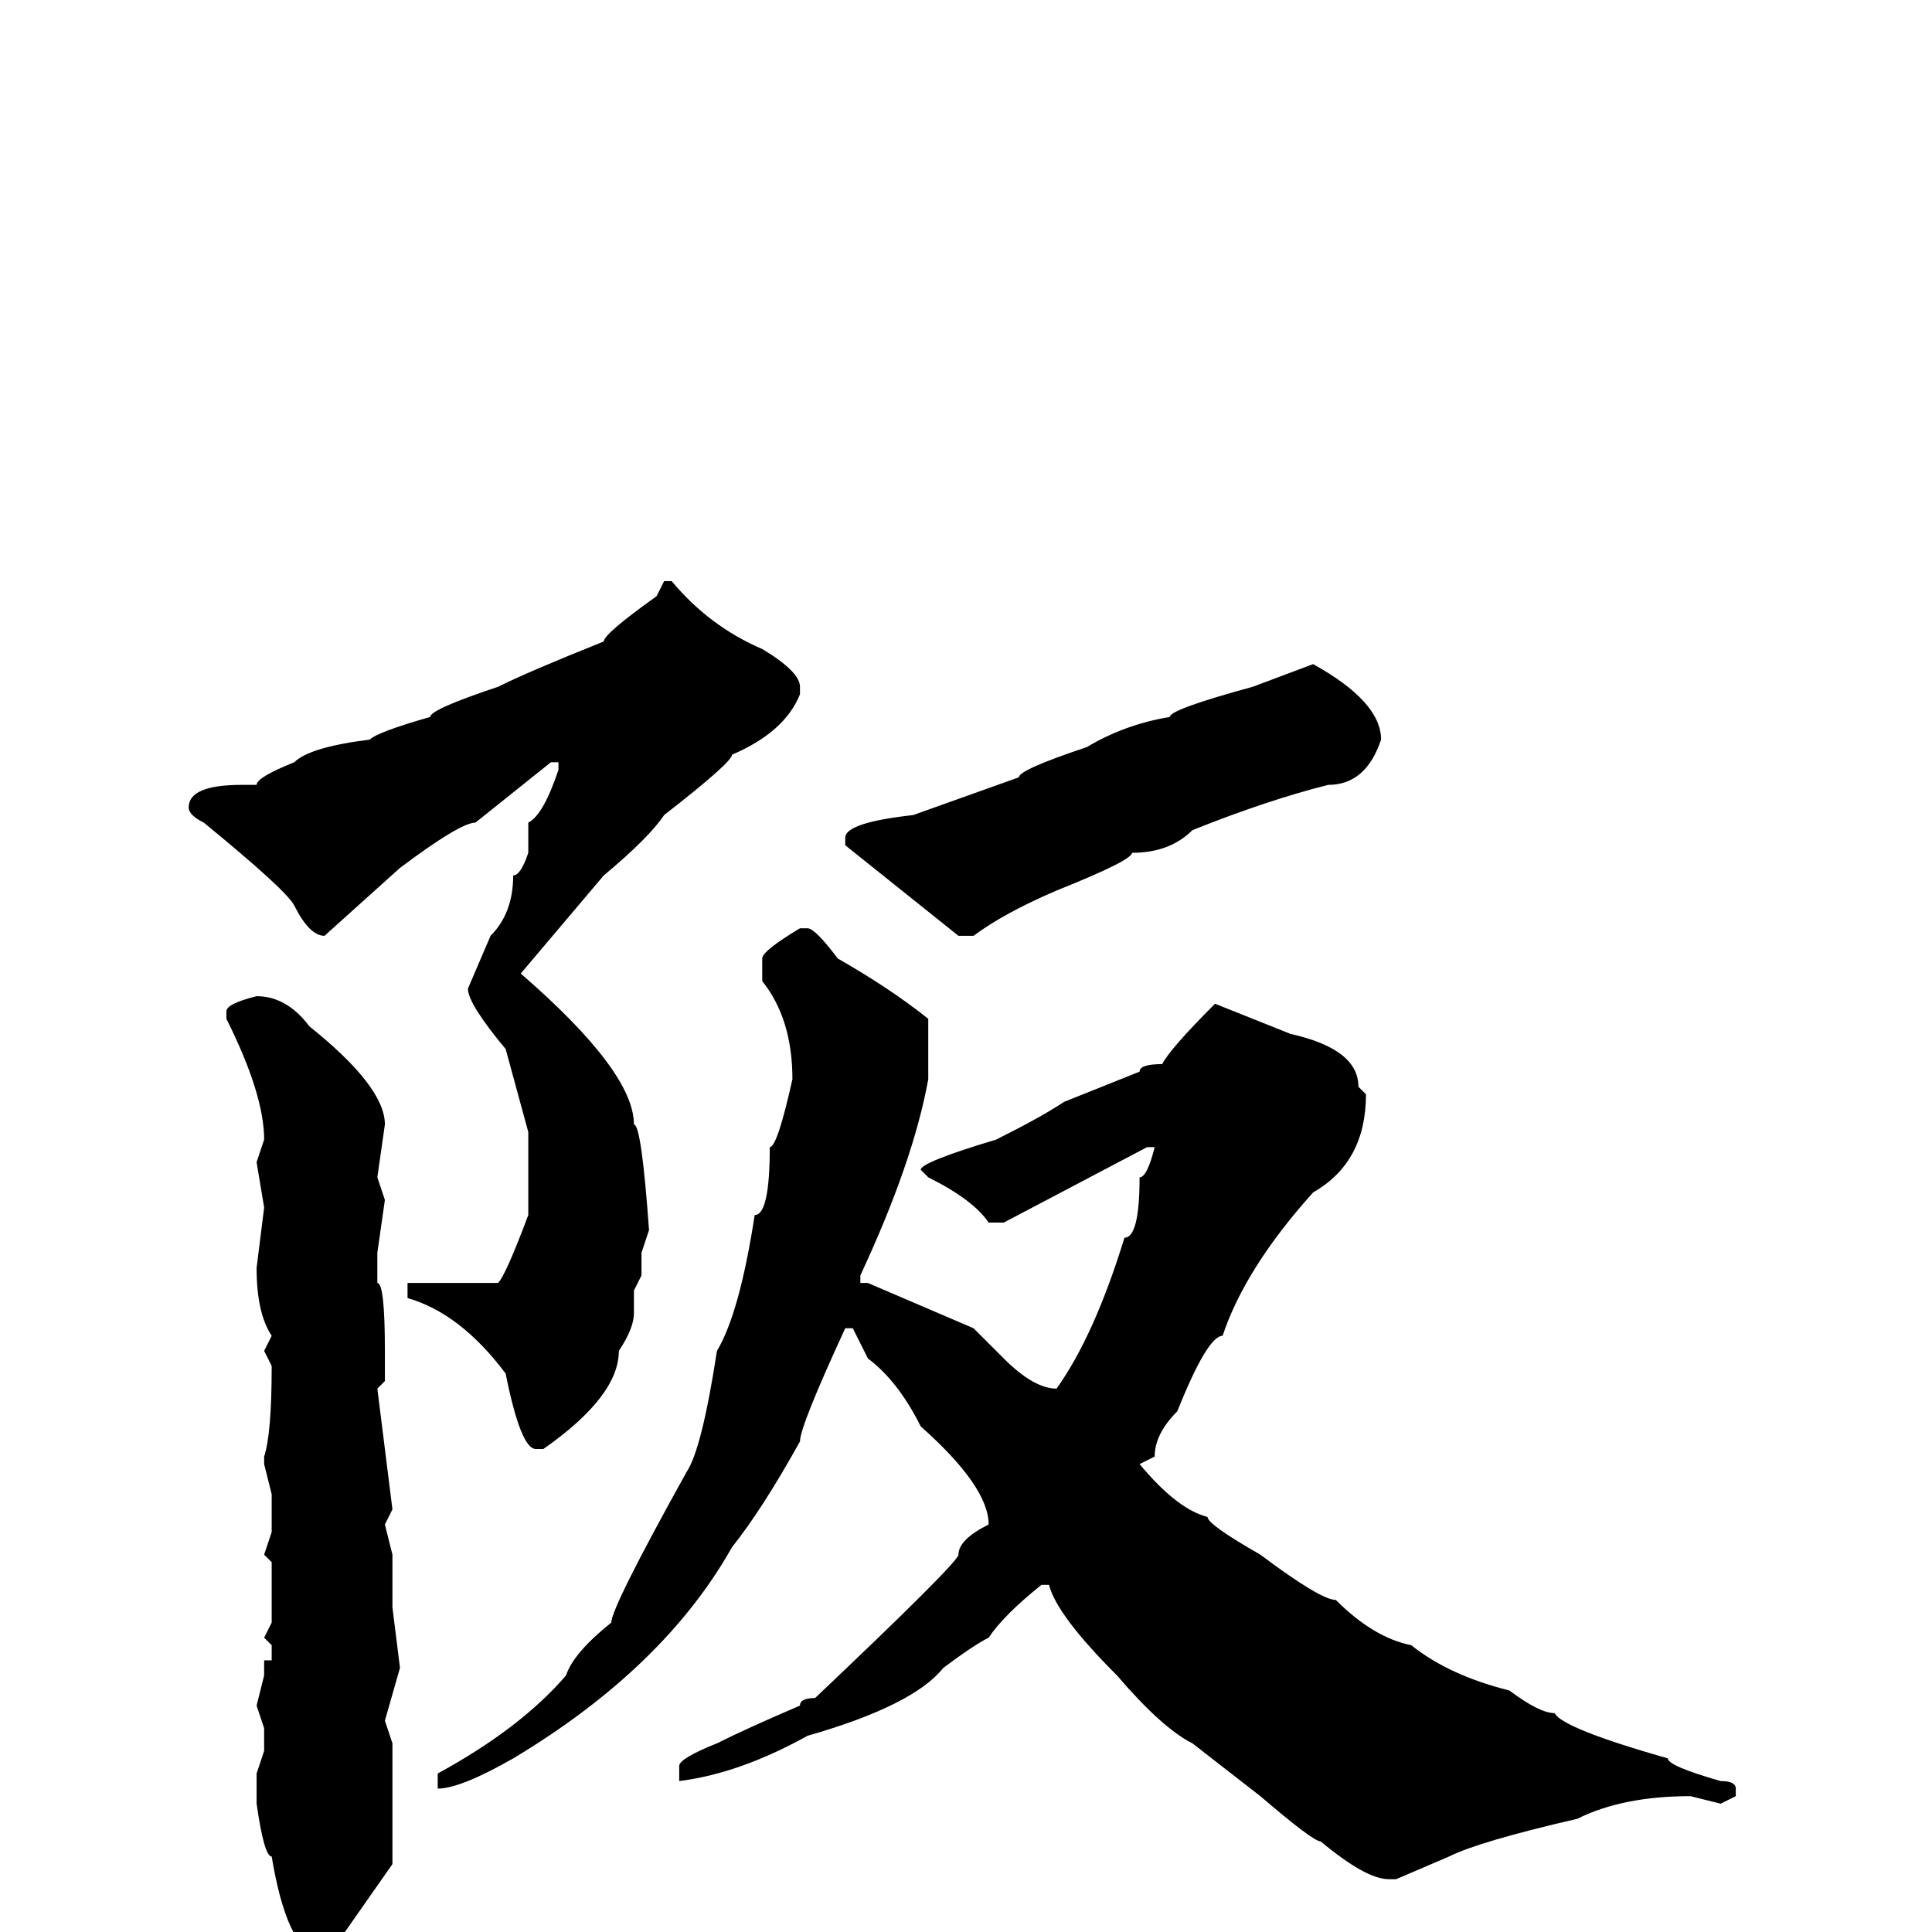 <svg xmlns="http://www.w3.org/2000/svg" viewBox="0 -256 256 256">
	<path fill="#000000" d="M88 -179H89Q94 -173 101 -170Q106 -167 106 -165V-164Q104 -159 97 -156Q97 -155 88 -148Q86 -145 80 -140L69 -127Q84 -114 84 -107Q85 -107 86 -93L85 -90V-87L84 -85V-82Q84 -80 82 -77Q82 -71 72 -64H71Q69 -64 67 -74Q61 -82 54 -84V-86H59H60H65H66Q67 -87 70 -95V-99V-100V-106L67 -117Q62 -123 62 -125L65 -132Q68 -135 68 -140Q69 -140 70 -143V-147Q72 -148 74 -154V-155H73L63 -147Q61 -147 53 -141L43 -132Q41 -132 39 -136Q38 -138 27 -147Q25 -148 25 -149Q25 -152 32 -152H34Q34 -153 39 -155Q41 -157 49 -158Q50 -159 57 -161Q57 -162 66 -165Q70 -167 80 -171Q80 -172 87 -177ZM174 -168Q183 -163 183 -158Q181 -152 176 -152Q168 -150 158 -146Q155 -143 150 -143Q150 -142 140 -138Q133 -135 129 -132H127L112 -144V-145Q112 -147 121 -148L135 -153Q135 -154 144 -157Q149 -160 155 -161Q155 -162 166 -165ZM106 -133H107Q108 -133 111 -129Q118 -125 123 -121V-120V-117V-113Q121 -102 114 -87V-86H115L129 -80L133 -76Q137 -72 140 -72Q145 -79 149 -92Q151 -92 151 -100Q152 -100 153 -104H152L133 -94H131Q129 -97 123 -100L122 -101Q122 -102 132 -105Q138 -108 141 -110L151 -114Q151 -115 154 -115Q155 -117 161 -123L171 -119Q180 -117 180 -112L181 -111Q181 -102 174 -98Q165 -88 162 -79Q160 -79 156 -69Q153 -66 153 -63L151 -62Q156 -56 160 -55Q160 -54 167 -50Q175 -44 177 -44Q182 -39 187 -38Q192 -34 200 -32Q204 -29 206 -29Q207 -27 221 -23Q221 -22 228 -20Q230 -20 230 -19V-18L228 -17L224 -18Q215 -18 209 -15Q196 -12 192 -10L185 -7H184Q181 -7 175 -12Q174 -12 167 -18L158 -25Q154 -27 148 -34Q140 -42 139 -46H138Q133 -42 131 -39Q129 -38 125 -35Q121 -30 107 -26Q98 -21 90 -20V-22Q90 -23 95 -25Q99 -27 106 -30Q106 -31 108 -31Q127 -49 127 -50Q127 -52 131 -54Q131 -59 122 -67Q119 -73 115 -76L113 -80H112Q106 -67 106 -65Q101 -56 97 -51Q88 -35 68 -23Q61 -19 58 -19V-21Q69 -27 75 -34Q76 -37 81 -41Q81 -43 91 -61Q93 -64 95 -77Q98 -82 100 -95Q102 -95 102 -104Q103 -104 105 -113Q105 -121 101 -126V-129Q101 -130 106 -133ZM34 -124Q38 -124 41 -120Q51 -112 51 -107L50 -100L51 -97L50 -90V-88V-86Q51 -86 51 -77V-73L50 -72L52 -56L51 -54L52 -50V-43L53 -35L51 -28L52 -25V-17V-9L45 1L42 3Q38 2 36 -10Q35 -10 34 -17V-18V-21L35 -24V-27L34 -30L35 -34V-36H36V-38L35 -39L36 -41V-45V-49L35 -50L36 -53V-56V-58L35 -62V-63Q36 -66 36 -75L35 -77L36 -79Q34 -82 34 -88L35 -96L34 -102L35 -105Q35 -111 30 -121V-122Q30 -123 34 -124Z"/>
</svg>